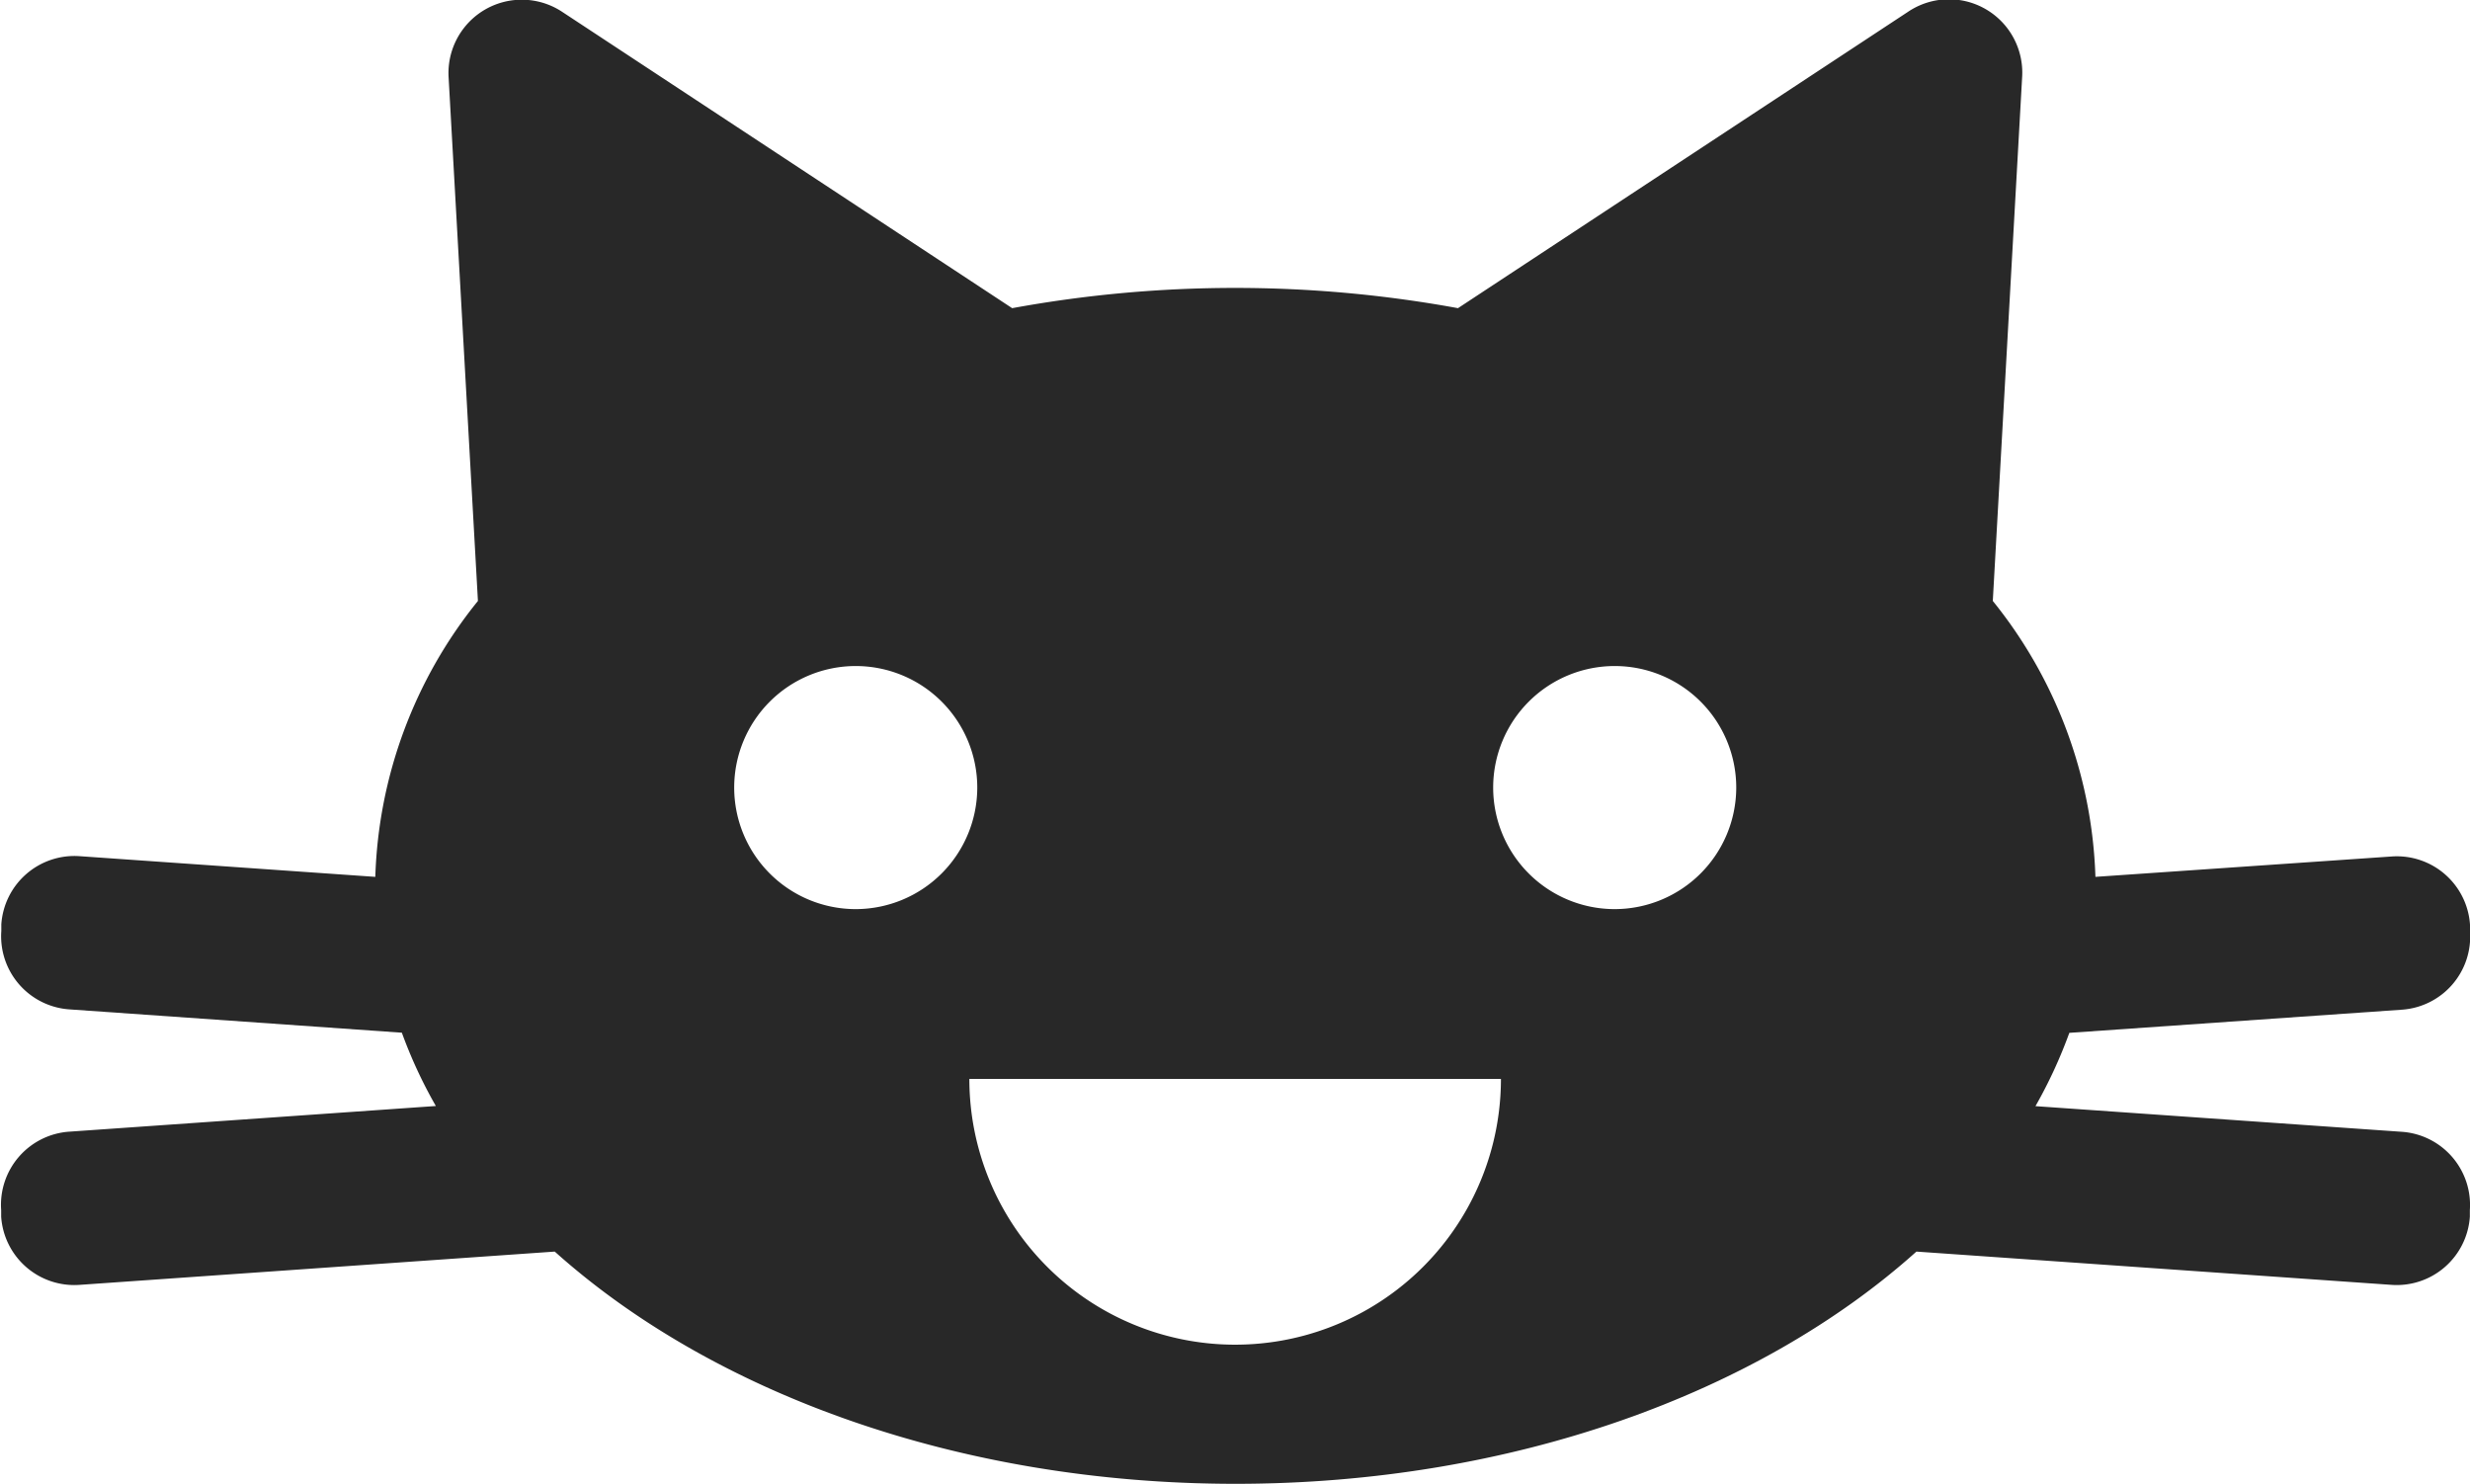<svg id="Happy_cat" data-name="Happy cat" xmlns="http://www.w3.org/2000/svg" viewBox="0 0 168.48 101.21"><defs><style>.cls-1{fill:#282828;}</style></defs><title>Happy Cat</title><path class="cls-1" d="M203,147.39l-25-1.75a32.59,32.59,0,0,0,2.31-5L203,139.06a5,5,0,0,0,4.64-5.35l0-.45a5,5,0,0,0-5.34-4.65L182.09,130a31.53,31.53,0,0,0-7-18.82l2-35.71A5,5,0,0,0,169.3,71L138.61,91.21a84.38,84.38,0,0,0-30.41,0L77.51,71a5,5,0,0,0-7.75,4.47l2,35.71a31.47,31.47,0,0,0-7,18.82l-20.16-1.41a5,5,0,0,0-5.35,4.65l0,0.45a5,5,0,0,0,4.65,5.35l22.67,1.59a32.18,32.18,0,0,0,2.32,5l-25,1.75a5,5,0,0,0-4.65,5.35l0,0.45a5,5,0,0,0,5.35,4.65L77,155.56c10.74,9.63,27.55,15.84,46.44,15.84s35.71-6.21,46.44-15.84l32.41,2.27a5,5,0,0,0,5.34-4.65l0-.45A5,5,0,0,0,203,147.39ZM97.53,132.2a8.29,8.29,0,1,1,8.29-8.29A8.3,8.3,0,0,1,97.53,132.2Zm25.88,29.71a18.13,18.13,0,0,1-18.13-18.13h36.26A18.13,18.13,0,0,1,123.4,161.91Zm25.88-29.71a8.29,8.29,0,1,1,8.3-8.29A8.3,8.3,0,0,1,149.28,132.2Z" transform="translate(-39.16 -70.19)"/></svg>